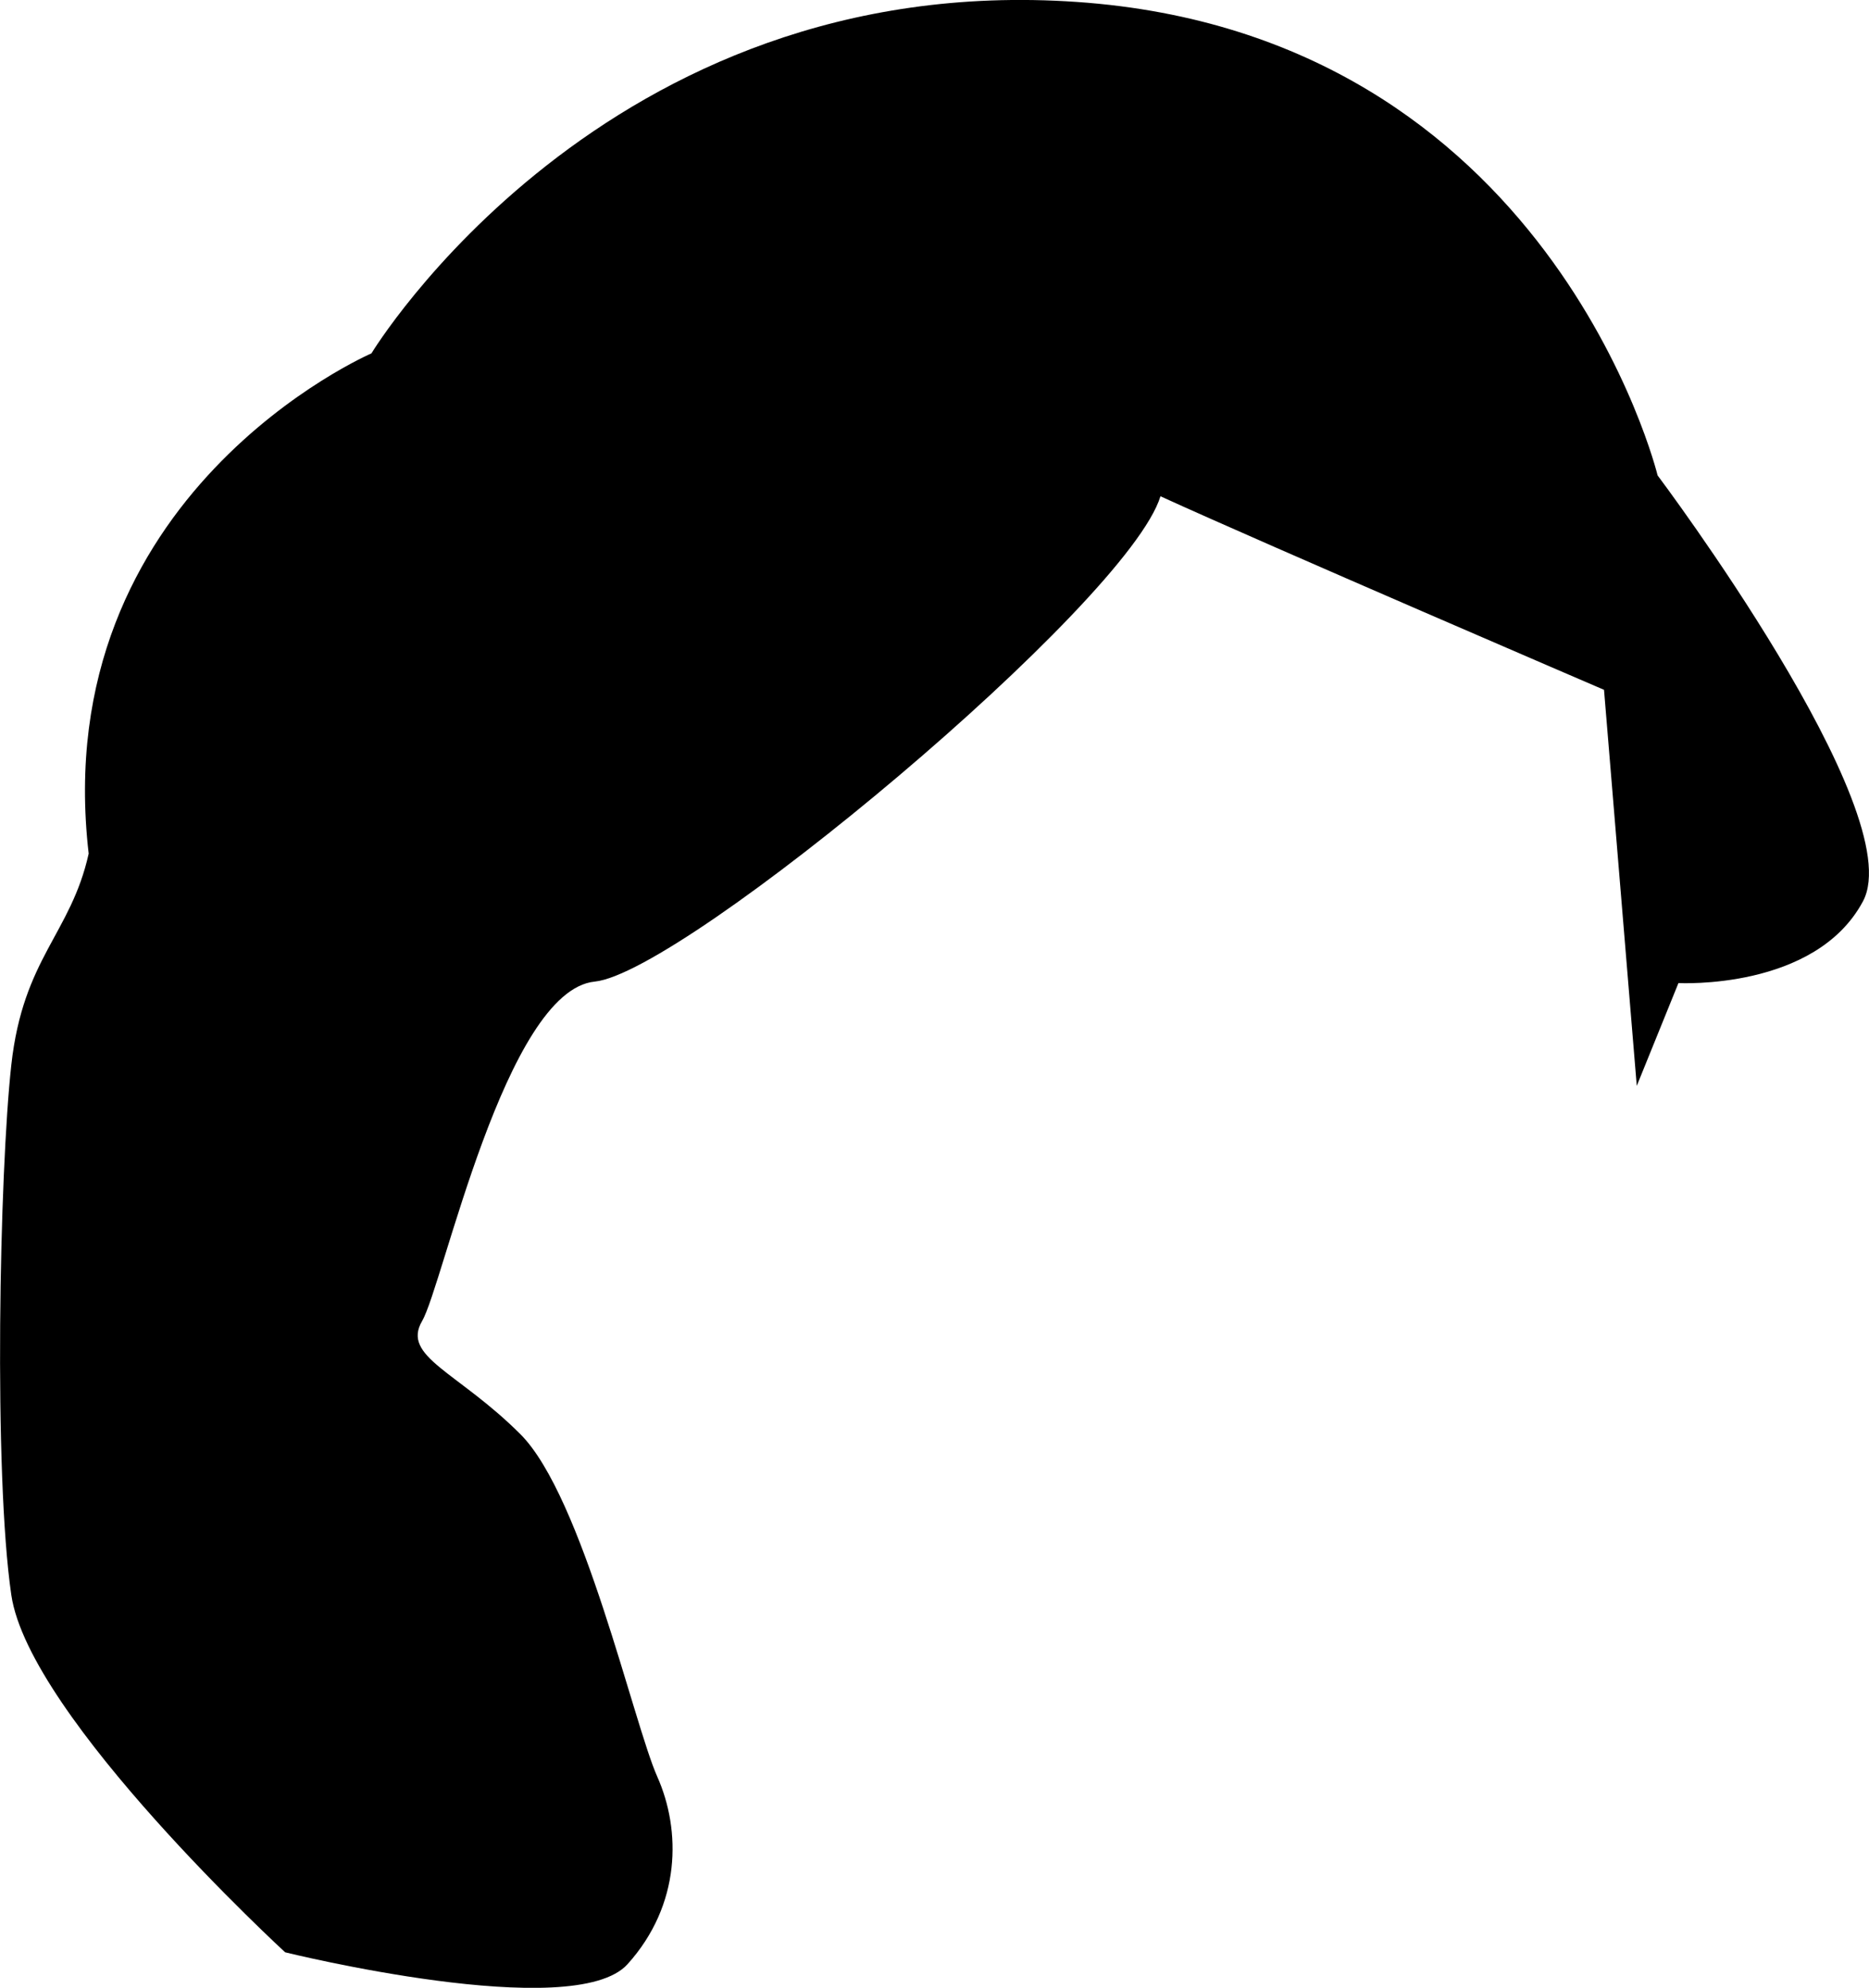 <?xml version="1.0" encoding="iso-8859-1"?>
<!-- Generator: Adobe Illustrator 16.0.0, SVG Export Plug-In . SVG Version: 6.00 Build 0)  -->
<!DOCTYPE svg PUBLIC "-//W3C//DTD SVG 1.1//EN" "http://www.w3.org/Graphics/SVG/1.1/DTD/svg11.dtd">
<svg version="1.1" id="Layer_1" xmlns="http://www.w3.org/2000/svg" xmlns:xlink="http://www.w3.org/1999/xlink" x="0px" y="0px"
	 width="30.583px" height="32.525px" viewBox="0 0 30.583 32.525" style="enable-background:new 0 0 30.583 32.525;"
	 xml:space="preserve">
<path d="M26.247,11.287c0,0-5.554-2.387-7.258-3.167c-0.536,1.754-7.795,7.796-9.257,7.941c-1.461,0.146-2.483,4.97-2.825,5.554
	c-0.341,0.585,0.584,0.828,1.608,1.851c1.023,1.023,1.85,4.727,2.24,5.604c0.391,0.877,0.391,2.095-0.486,3.068
	c-0.877,0.975-5.603-0.194-5.603-0.194s-4.189-3.85-4.481-5.847c-0.292-1.997-0.194-6.918,0-8.672
	c0.194-1.754,0.974-2.143,1.266-3.458C0.769,8.071,6.078,5.782,6.078,5.782s3.8-6.288,11.546-5.75c7.746,0.537,9.5,7.747,9.5,7.747
	s4.14,5.506,3.361,6.967c-0.779,1.462-3.02,1.339-3.02,1.339l-0.682,1.682L26.247,11.287z"/>
<g>
</g>
<g>
</g>
<g>
</g>
<g>
</g>
<g>
</g>
<g>
</g>
<g>
</g>
<g>
</g>
<g>
</g>
<g>
</g>
<g>
</g>
<g>
</g>
<g>
</g>
<g>
</g>
<g>
</g>
</svg>
